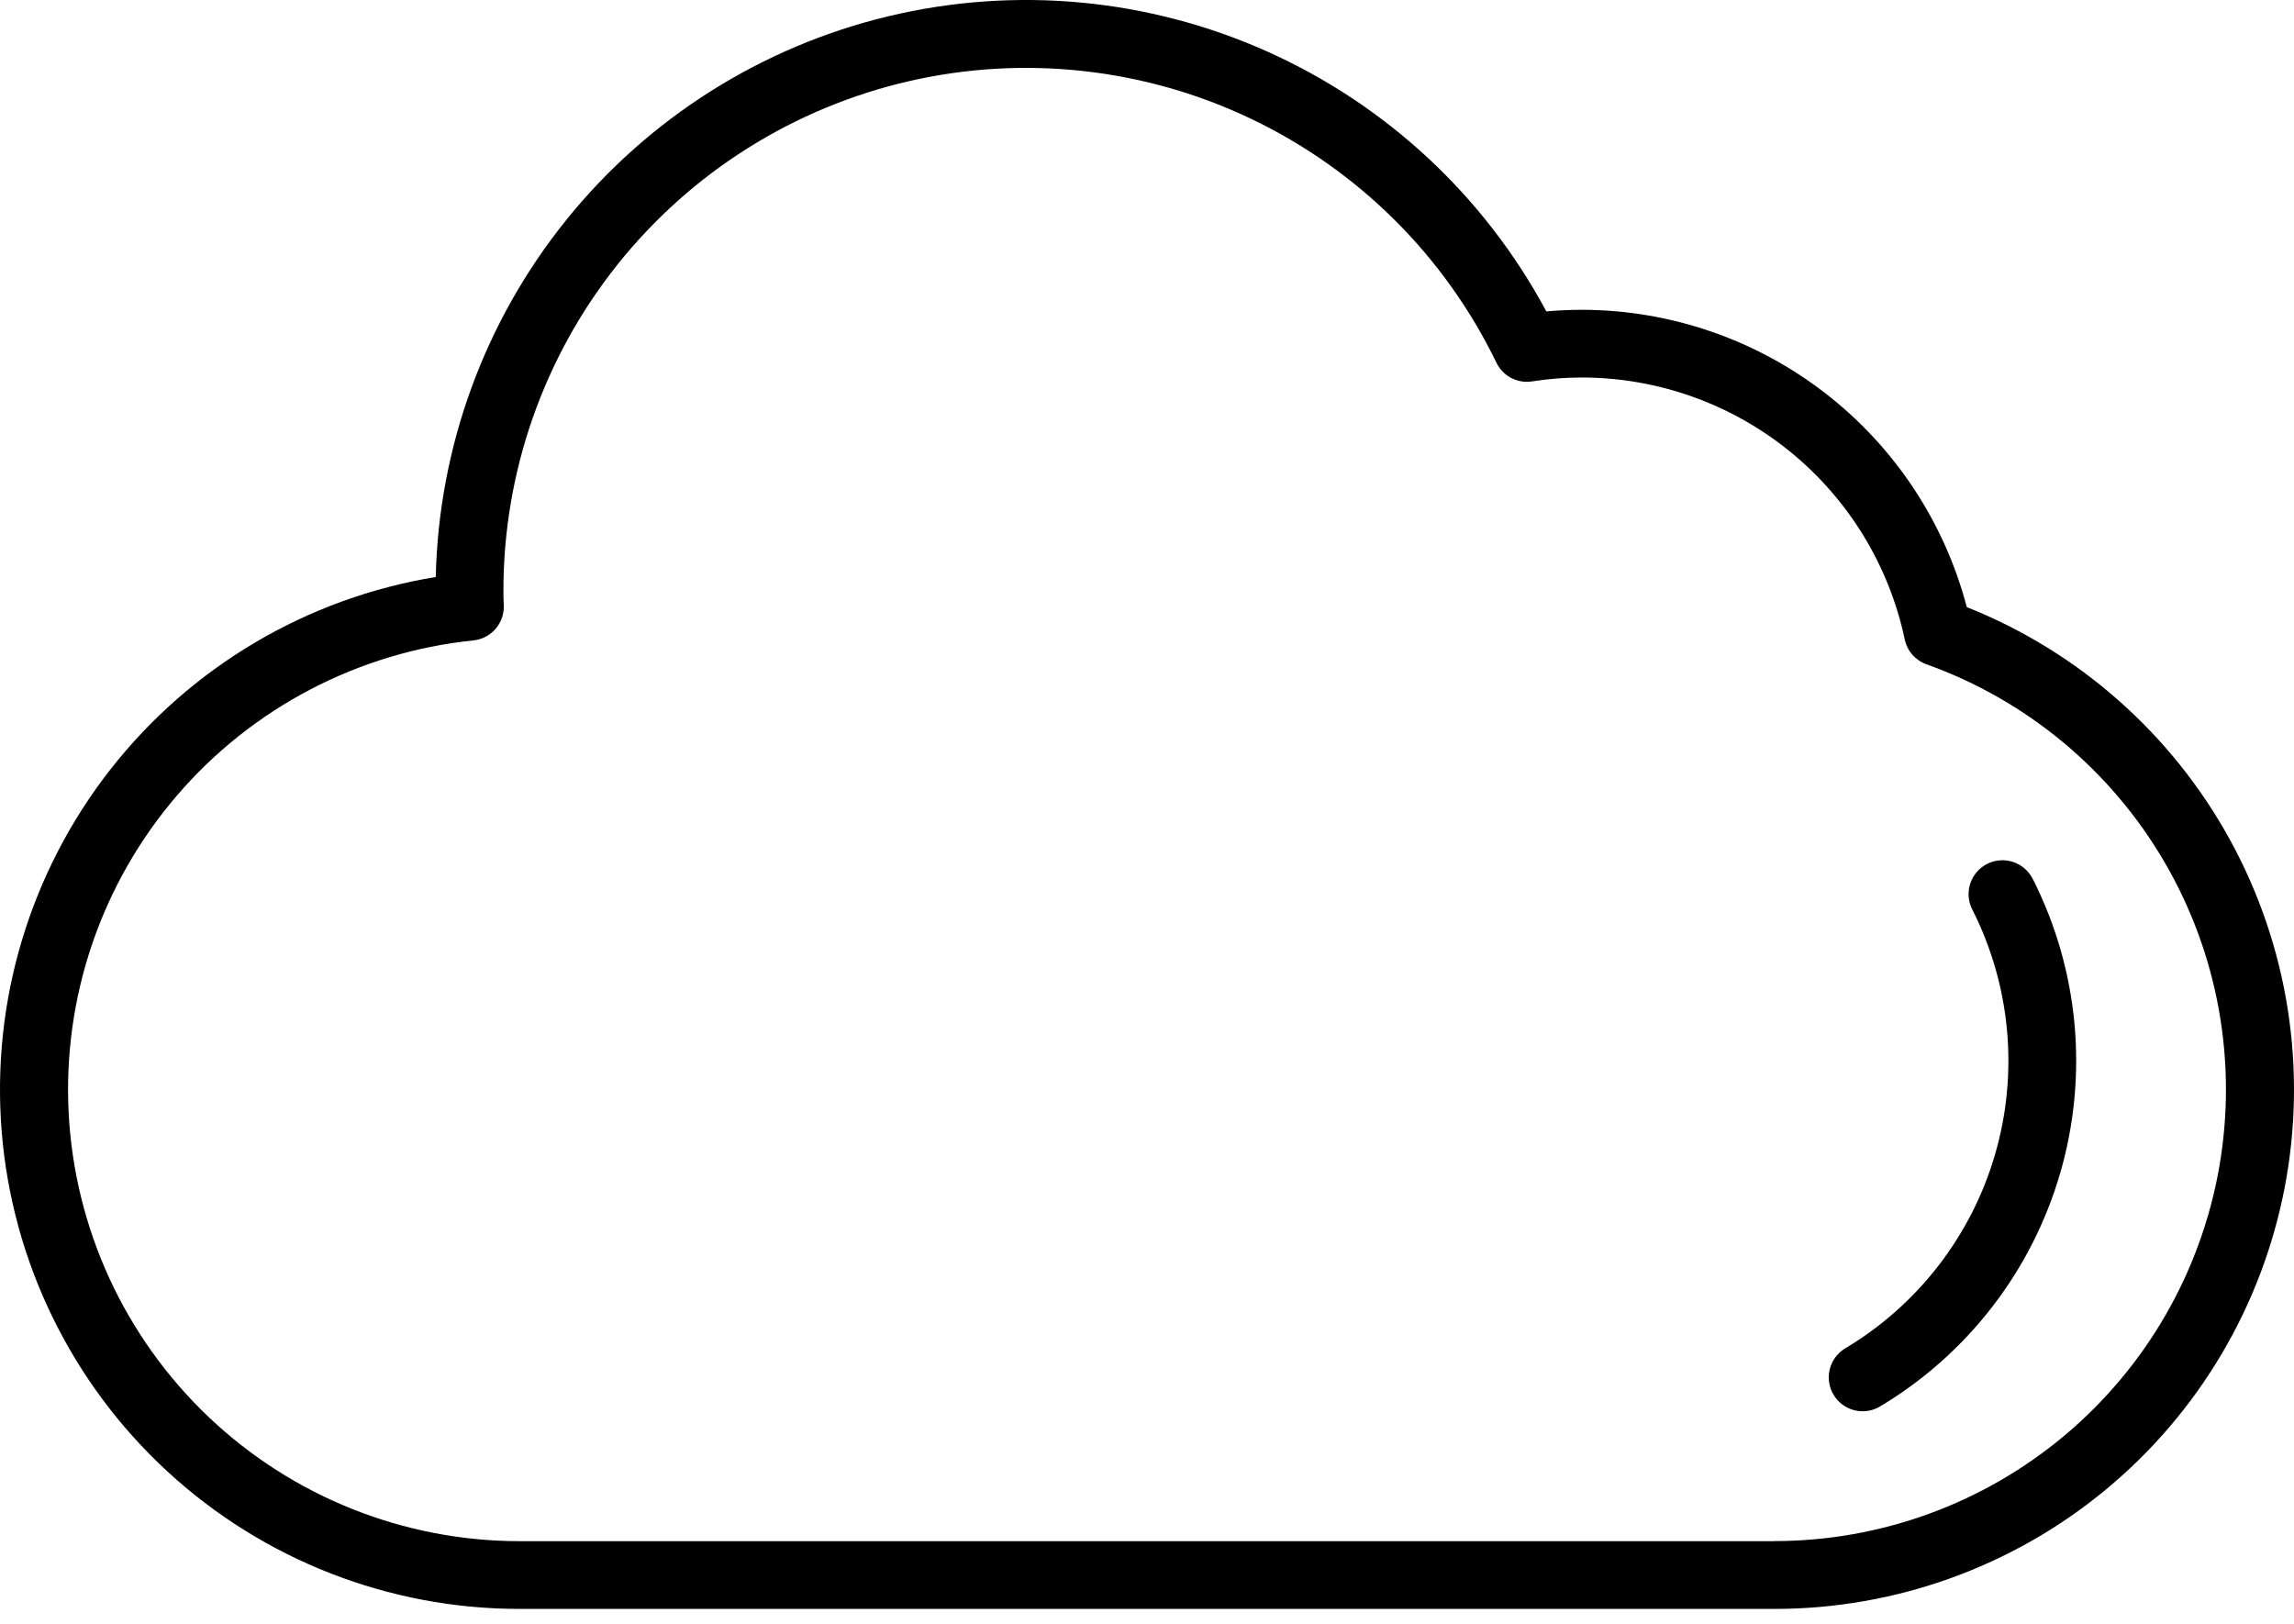 <svg width="137" height="97" viewBox="0 0 137 97" fill="none" xmlns="http://www.w3.org/2000/svg">
<path d="M117.458 36.26C116.125 31.184 113.152 26.691 109.002 23.48C104.852 20.269 99.756 18.519 94.509 18.503C93.776 18.503 93.053 18.536 92.348 18.599C88.668 11.735 82.819 6.282 75.714 3.092C68.608 -0.097 60.647 -0.845 53.072 0.967C45.497 2.779 38.735 7.048 33.842 13.108C28.949 19.167 26.2 26.677 26.024 34.463C18.333 35.718 11.396 39.822 6.592 45.958C1.789 52.095 -0.528 59.815 0.101 67.583C0.731 75.35 4.262 82.596 9.991 87.879C15.72 93.162 23.228 96.095 31.021 96.095H105.976C113.19 96.096 120.178 93.583 125.738 88.989C131.299 84.394 135.085 78.006 136.444 70.922C137.804 63.838 136.651 56.502 133.186 50.175C129.721 43.849 124.159 38.928 117.458 36.26V36.26ZM105.976 92.049H31.021C24.109 92.045 17.462 89.388 12.452 84.625C7.442 79.862 4.453 73.358 4.1 66.455C3.747 59.552 6.057 52.777 10.555 47.528C15.053 42.279 21.394 38.958 28.27 38.249C28.793 38.196 29.275 37.941 29.614 37.538C29.952 37.136 30.121 36.617 30.083 36.092C30.064 35.817 30.065 35.541 30.065 35.265C30.065 28.201 32.462 21.345 36.864 15.819C41.267 10.294 47.413 6.425 54.299 4.845C61.185 3.266 68.403 4.069 74.773 7.124C81.143 10.179 86.289 15.304 89.368 21.663C89.557 22.054 89.868 22.375 90.253 22.576C90.639 22.777 91.08 22.848 91.509 22.778C92.501 22.622 93.504 22.545 94.508 22.547C99.02 22.56 103.391 24.119 106.893 26.964C110.394 29.809 112.815 33.769 113.751 38.183C113.821 38.523 113.978 38.838 114.206 39.1C114.433 39.361 114.725 39.56 115.051 39.677C121.033 41.817 126.067 46 129.266 51.489C132.466 56.977 133.625 63.419 132.54 69.678C131.455 75.938 128.195 81.614 123.335 85.705C118.475 89.797 112.327 92.042 105.974 92.044L105.976 92.049Z" fill="black"/>
<path d="M121.407 52.517C121.29 52.276 121.126 52.061 120.925 51.884C120.724 51.706 120.49 51.571 120.236 51.485C119.982 51.4 119.713 51.365 119.446 51.384C119.179 51.403 118.918 51.474 118.678 51.595C118.439 51.715 118.226 51.882 118.052 52.086C117.877 52.289 117.745 52.525 117.663 52.781C117.58 53.035 117.55 53.304 117.572 53.572C117.595 53.839 117.67 54.099 117.794 54.336C120.079 58.858 120.563 64.078 119.149 68.942C117.735 73.807 114.528 77.954 110.176 80.546C109.723 80.825 109.399 81.271 109.273 81.788C109.147 82.304 109.23 82.849 109.502 83.305C109.775 83.761 110.216 84.092 110.73 84.225C111.245 84.359 111.791 84.285 112.251 84.019C117.481 80.902 121.335 75.918 123.035 70.072C124.735 64.226 124.154 57.953 121.411 52.518L121.407 52.517Z" fill="black"/>
</svg>
